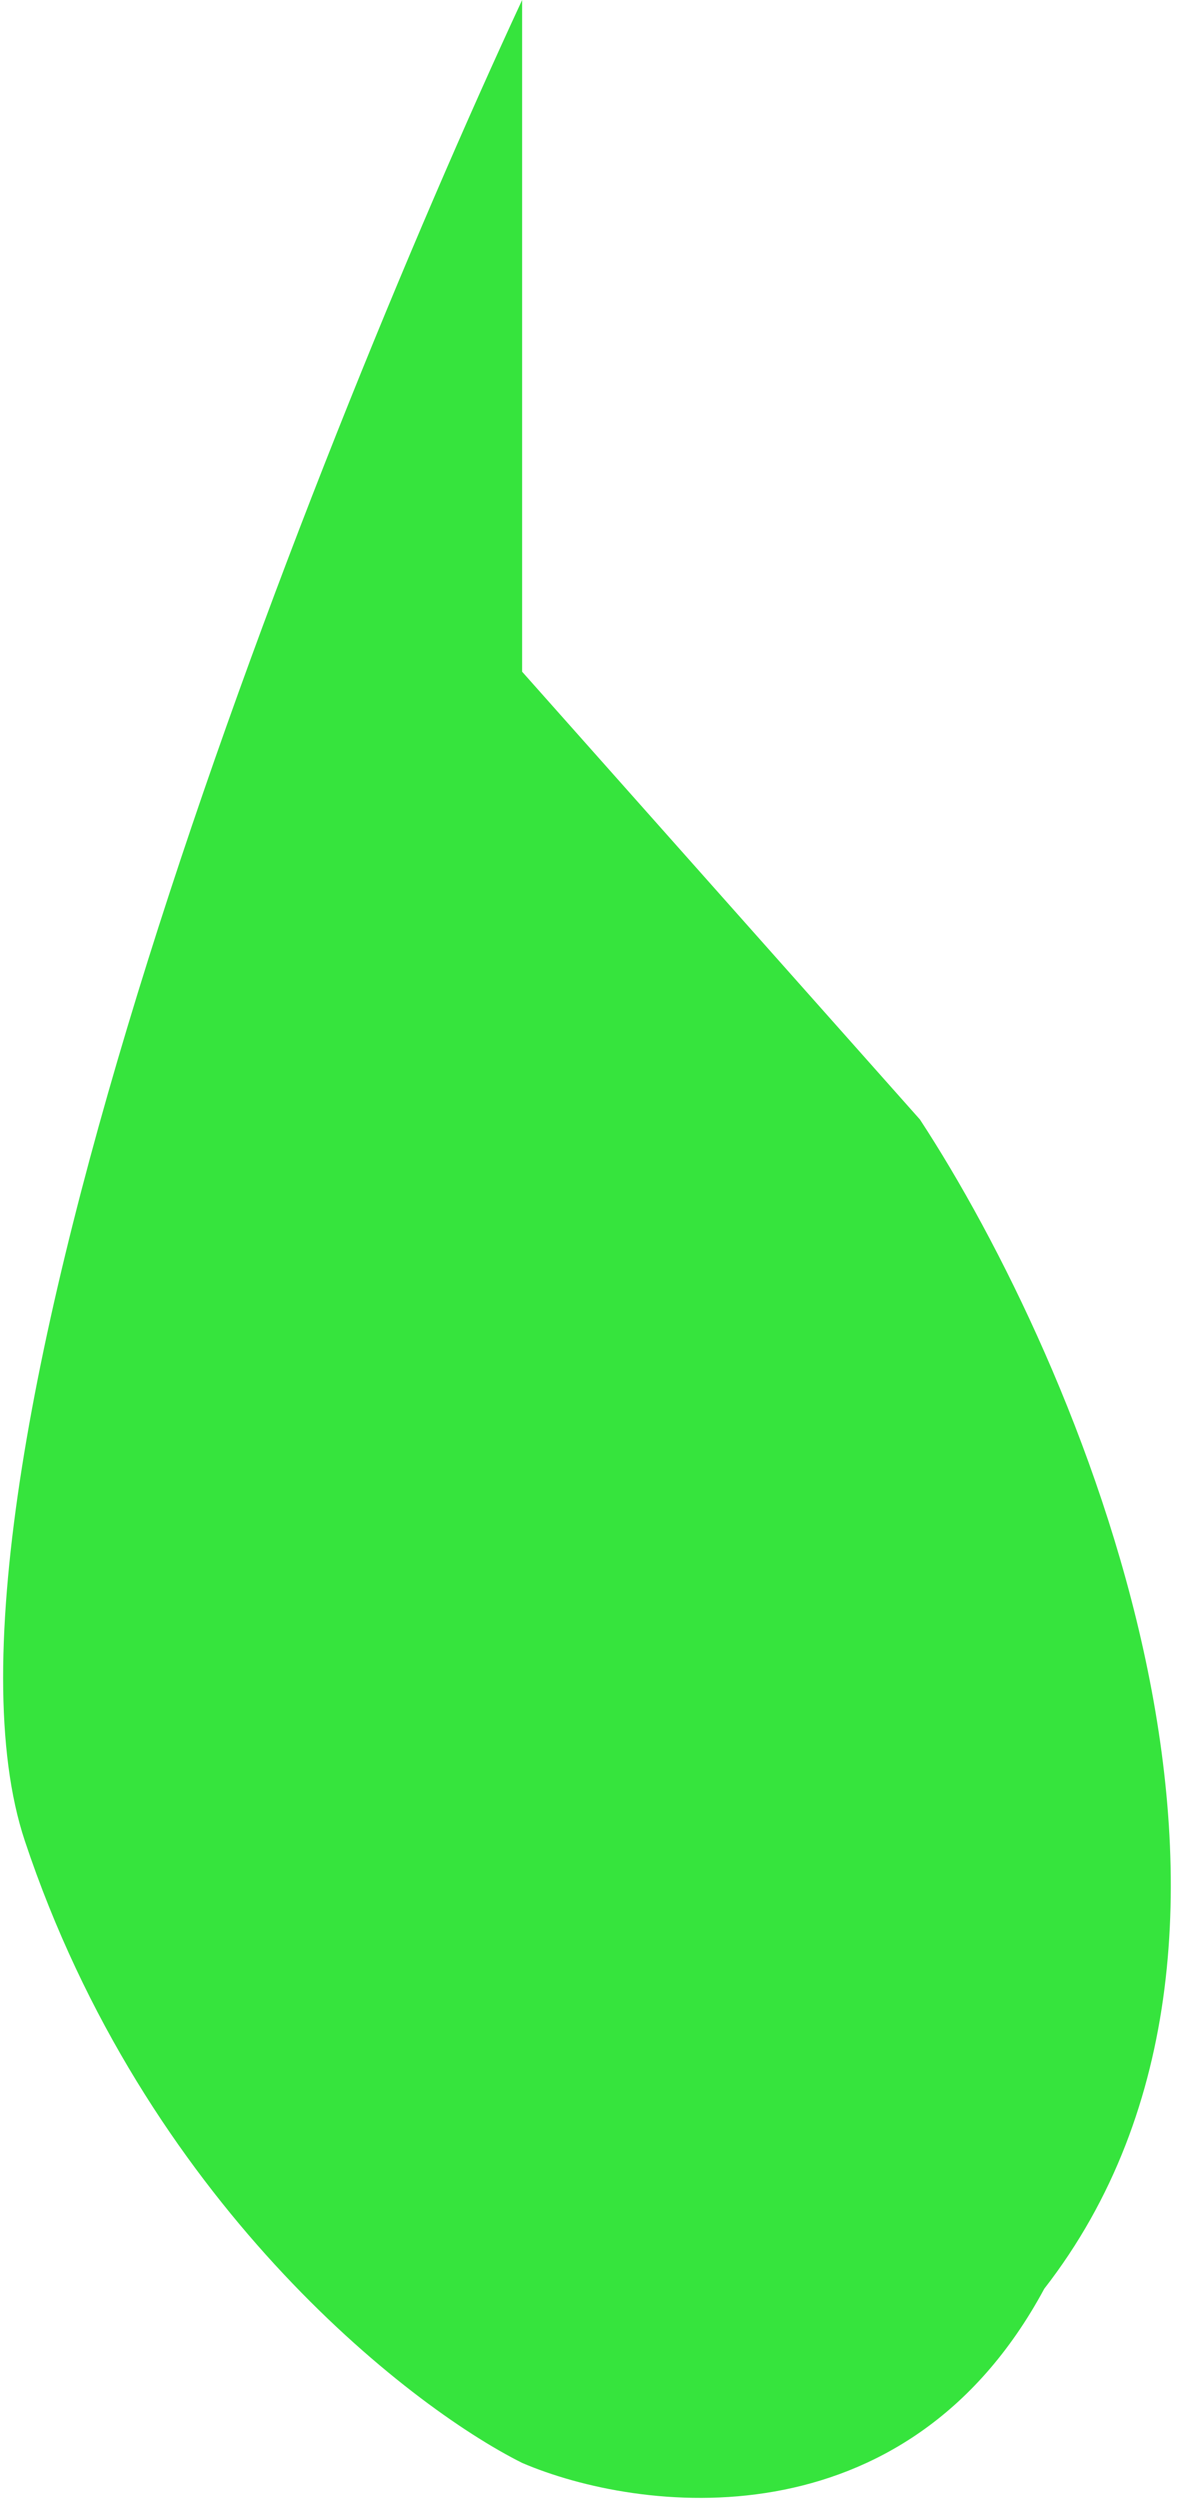 <svg width="95" height="201" viewBox="0 0 95 201" fill="none" xmlns="http://www.w3.org/2000/svg">
<path d="M42 0C24.667 37.333 -7.6 119.2 2 148C11.6 176.8 32.667 193.333 42 198C51.333 202 72.8 204.8 84 184C106.4 155.2 86.667 109.333 74 90L42 54V0Z" fill="#36E43D"/>
</svg>
